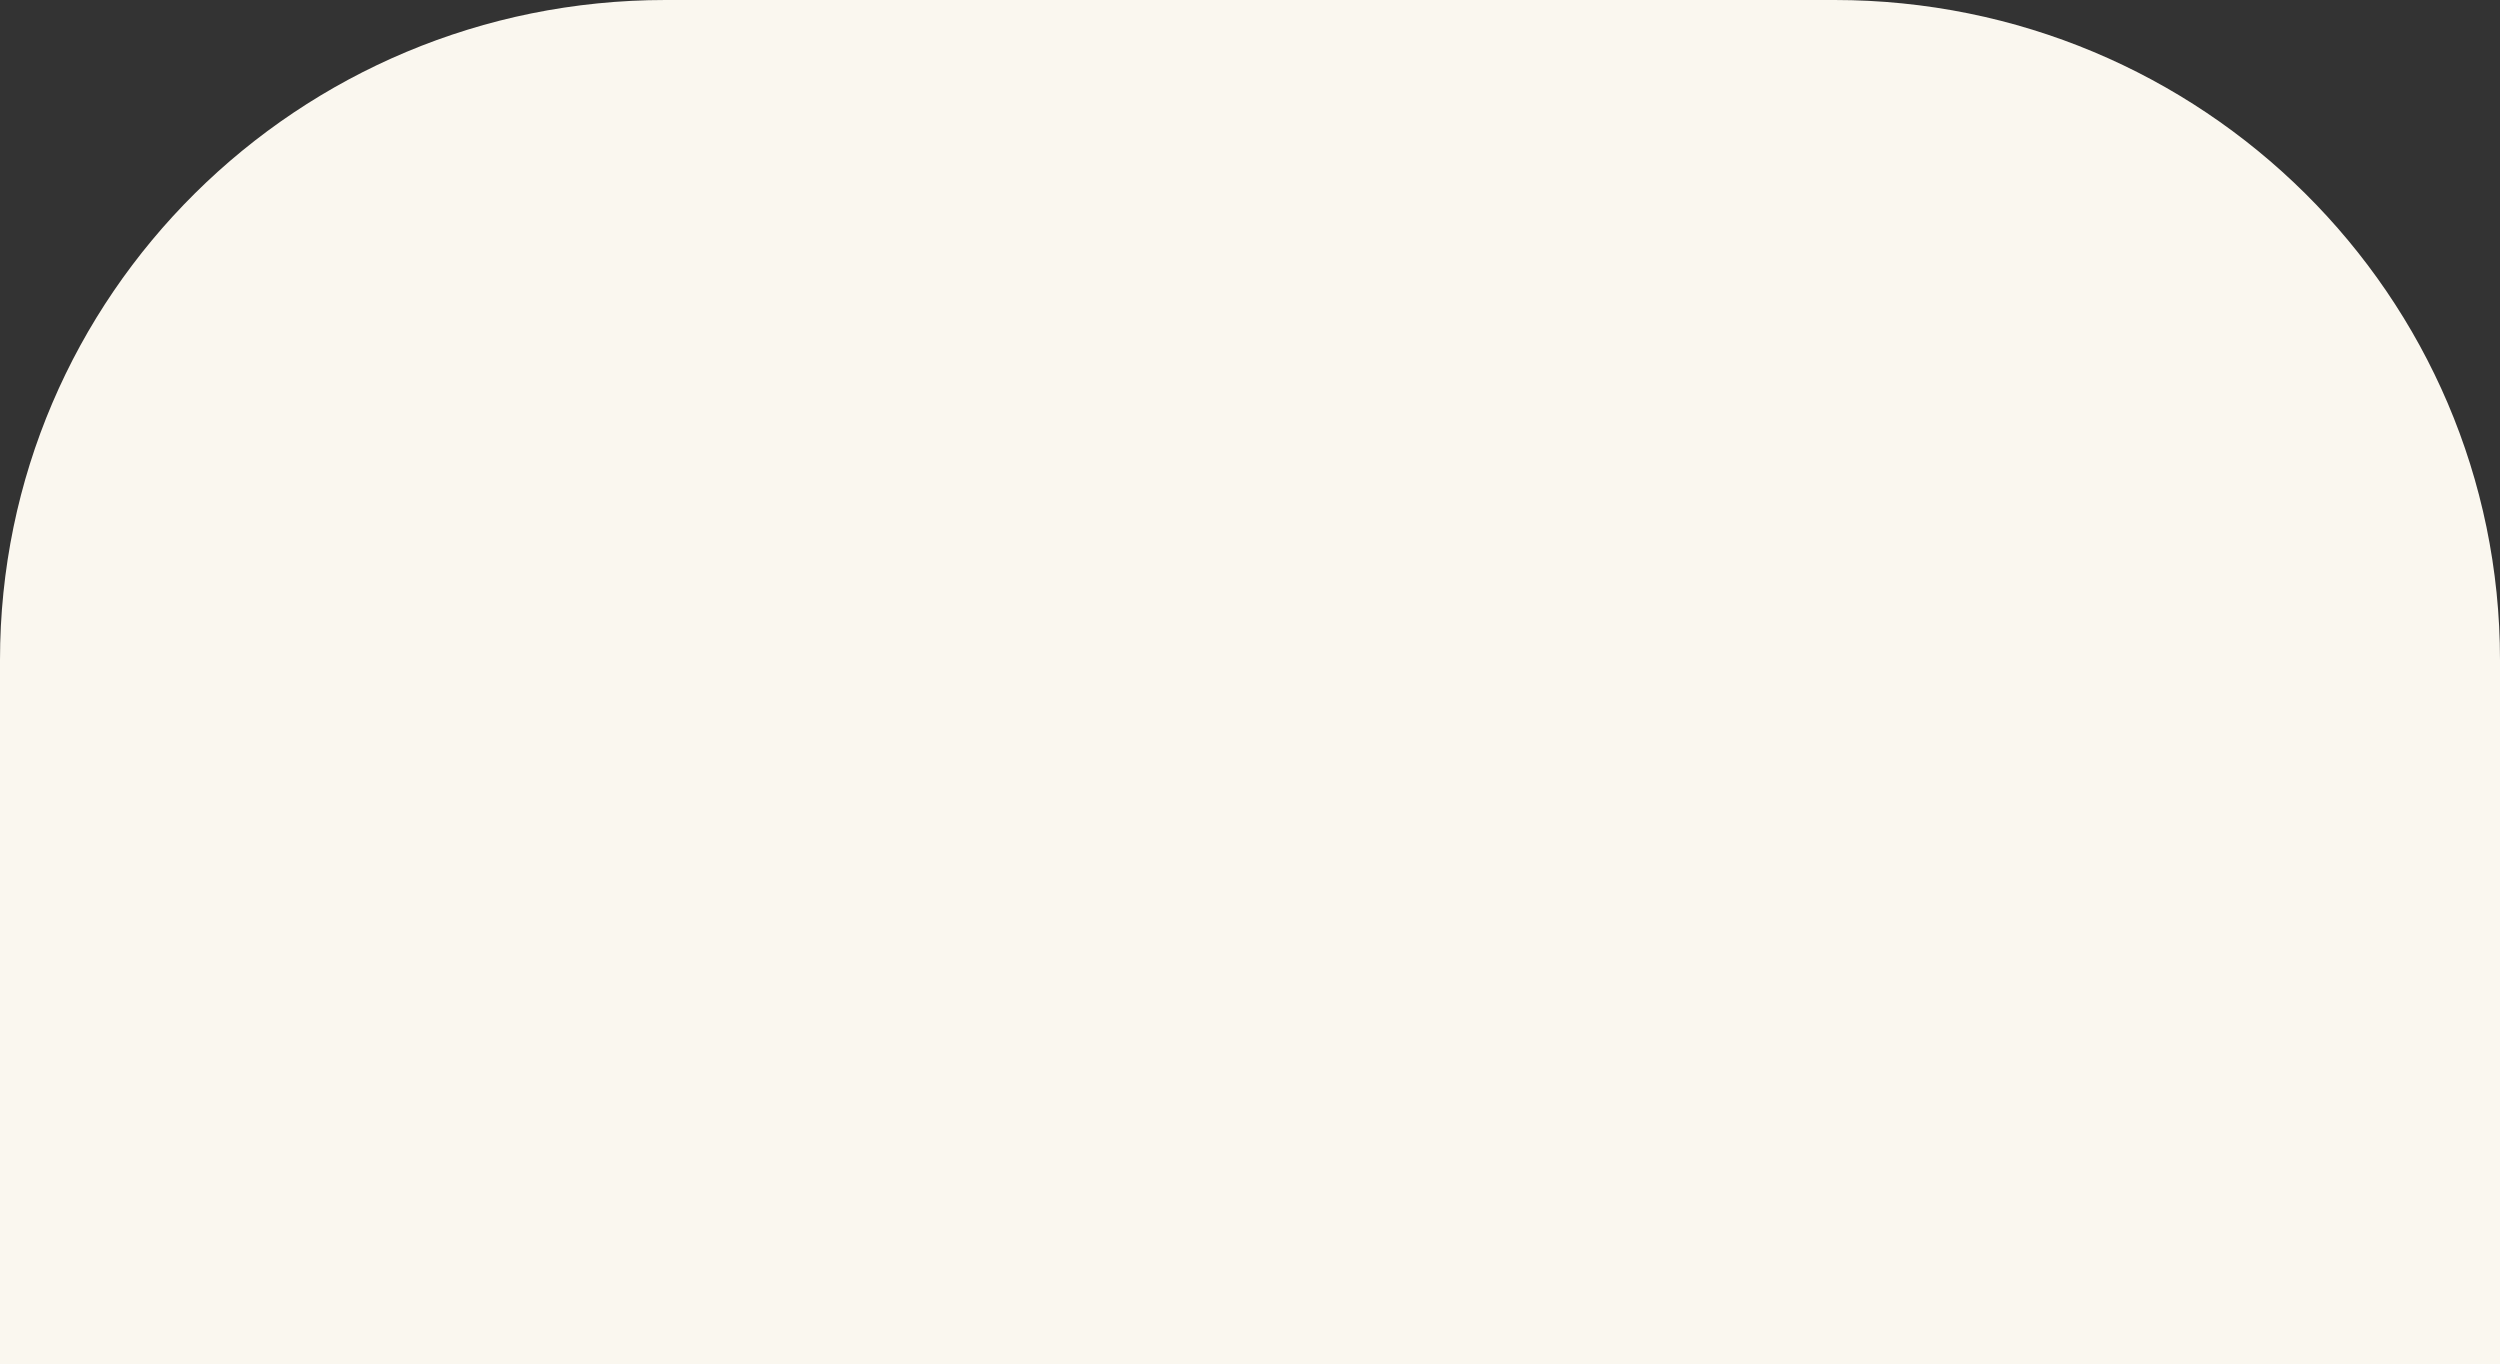 <?xml version="1.0" encoding="utf-8"?>
<!-- Generator: Adobe Illustrator 27.2.0, SVG Export Plug-In . SVG Version: 6.00 Build 0)  -->
<svg version="1.1" id="レイヤー_1" xmlns="http://www.w3.org/2000/svg" xmlns:xlink="http://www.w3.org/1999/xlink" x="0px"
	 y="0px" viewBox="0 0 1125 613.94" style="enable-background:new 0 0 1125 613.94;" xml:space="preserve">
<rect x="0" y="0" width="1125" height="613.94" fill="#333333" stroke="none"/>
<style type="text/css">
	.st0{fill:#FAF7EF;}
</style>
<path class="st0" d="M299.5,0h526C990.91,0,1125,133,1125,297.05v316.89H0V297.05C0,133,134.09,0,299.5,0z"/>
</svg>
